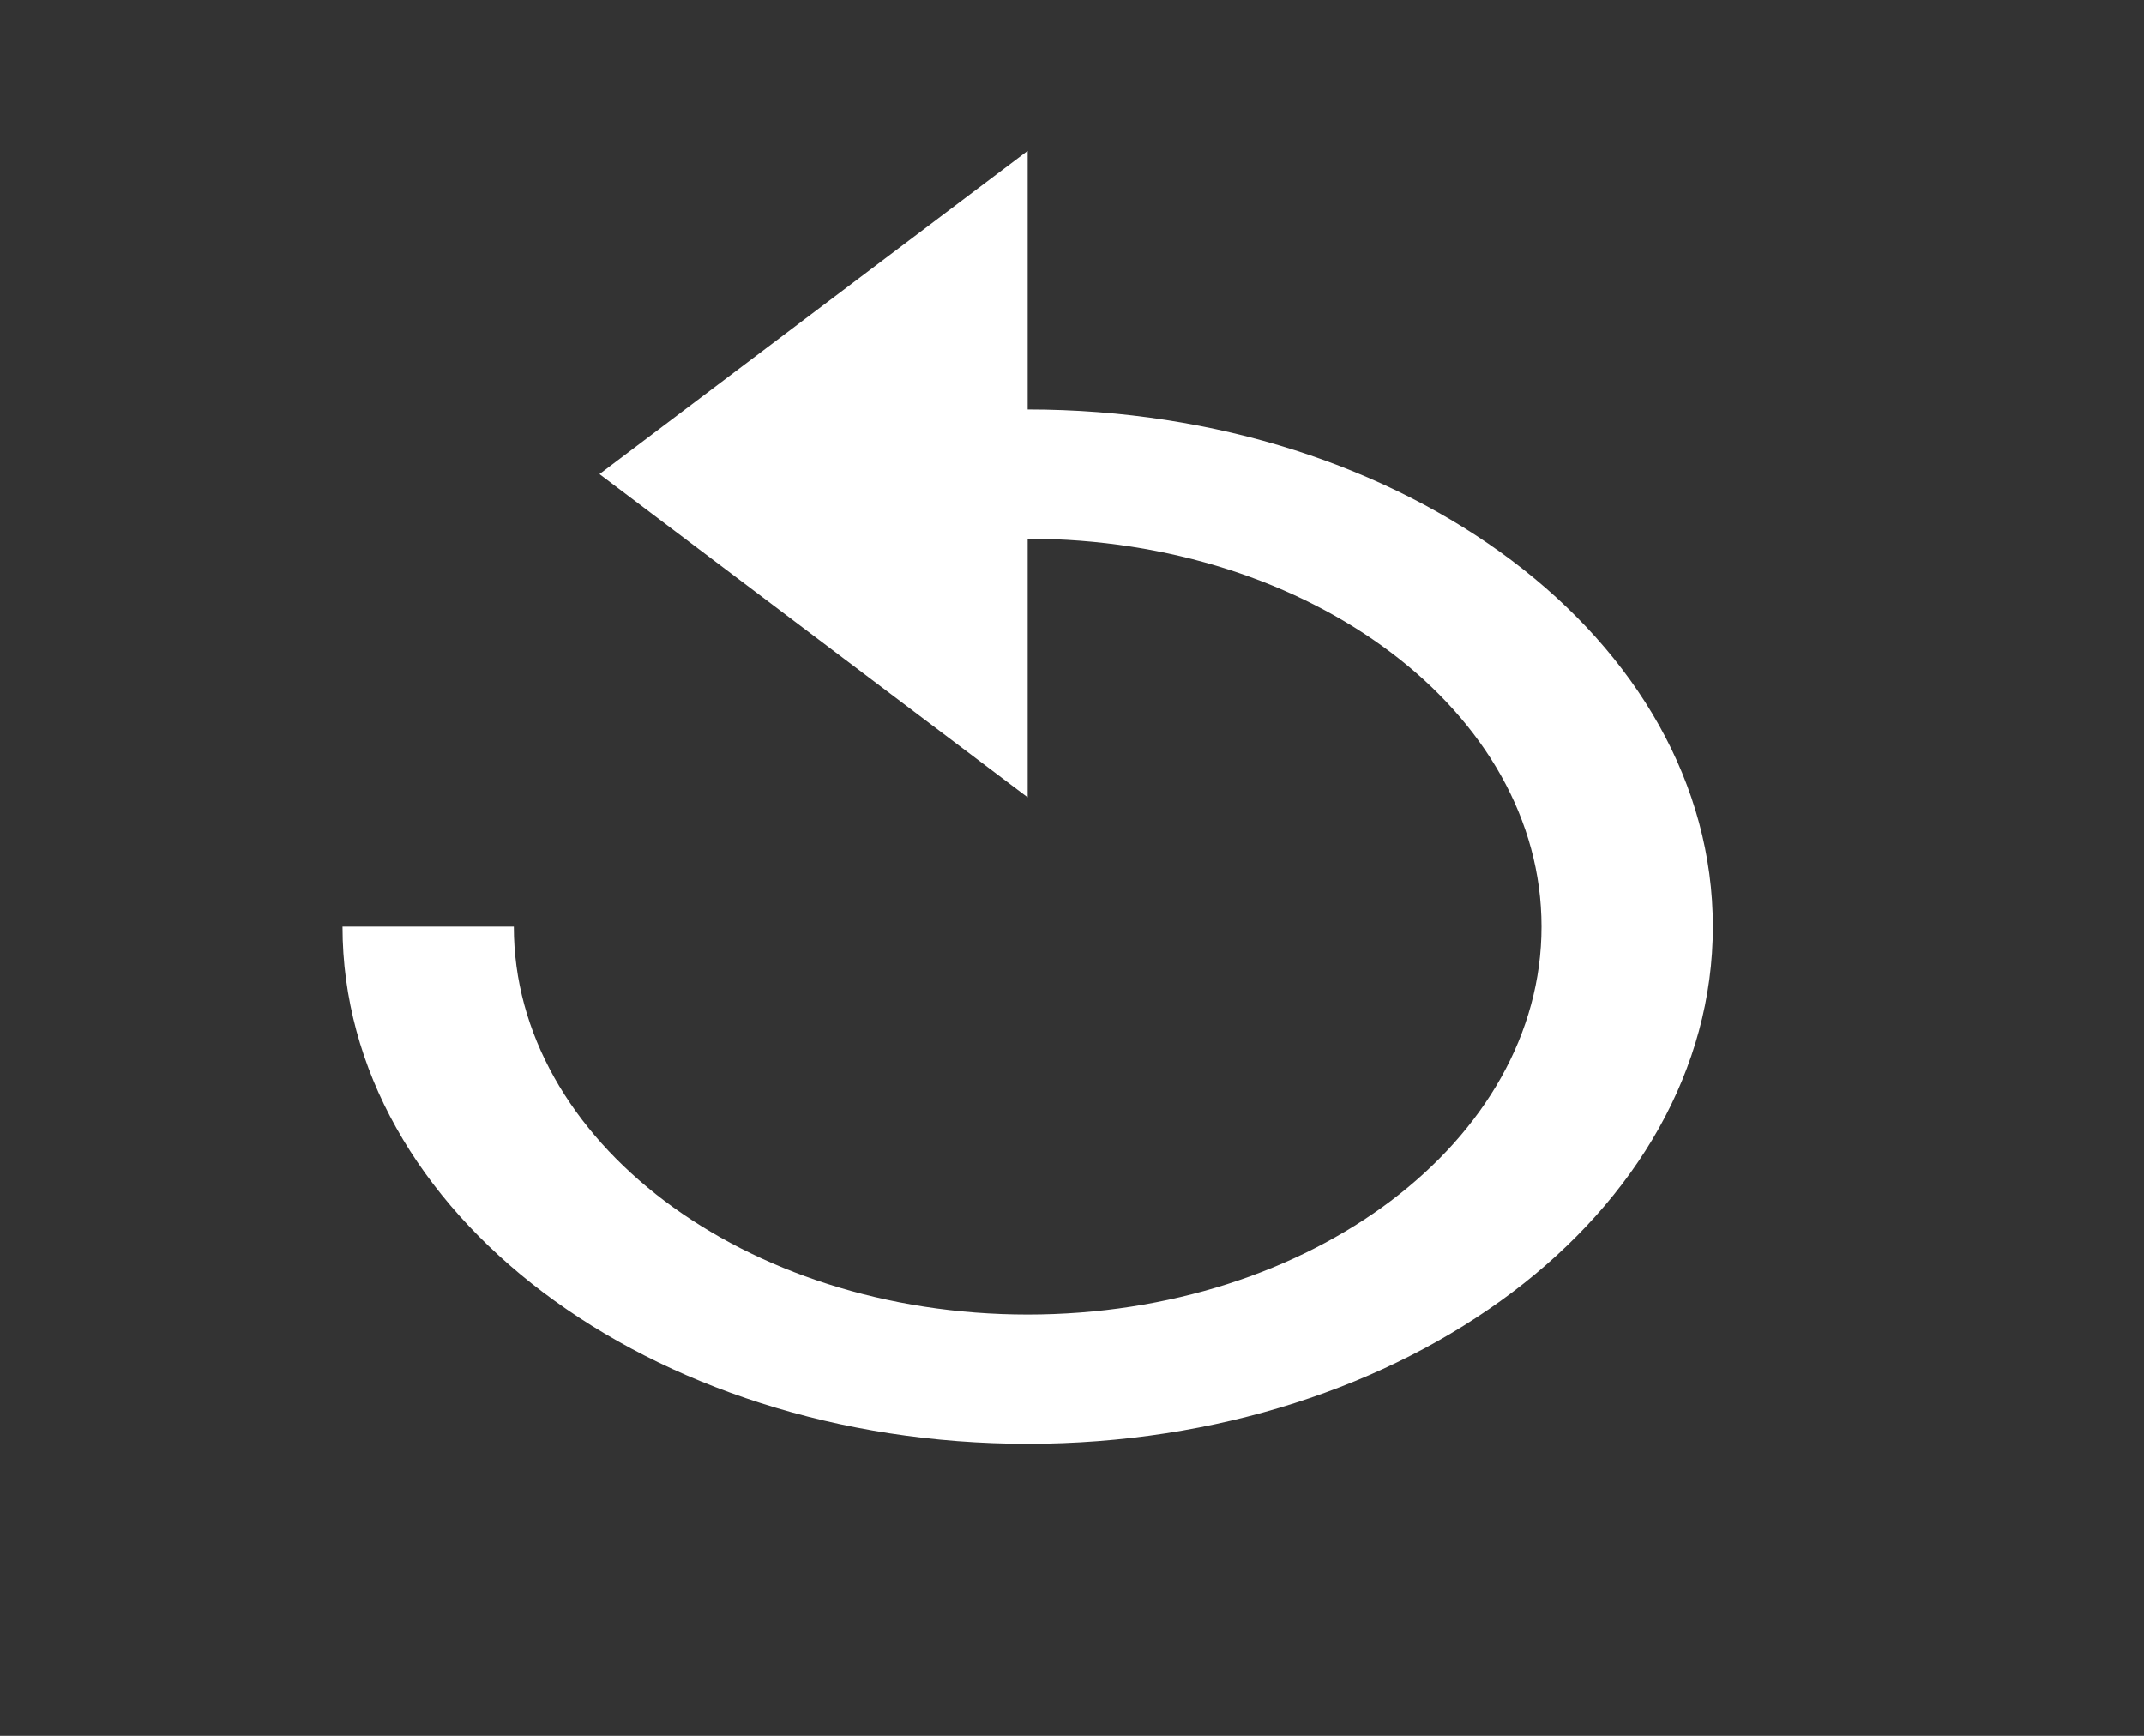 <svg width="21" height="17" viewBox="0 0 21 17" fill="none" xmlns="http://www.w3.org/2000/svg">
<rect x="0" y="0" width="21" height="17" fill="#333333" stroke="none"/>
<g id="ic-replay-24px">
<path id="Path" d="M10.066 4.01V1.477L5.872 4.643L10.066 7.809V5.276C12.842 5.276 15.099 6.979 15.099 9.075C15.099 11.171 12.842 12.874 10.066 12.874C7.29 12.874 5.033 11.171 5.033 9.075H3.355C3.355 11.873 6.358 14.14 10.066 14.14C13.774 14.14 16.777 11.873 16.777 9.075C16.777 6.276 13.774 4.01 10.066 4.01Z" fill="white"/>
</g>
</svg>
